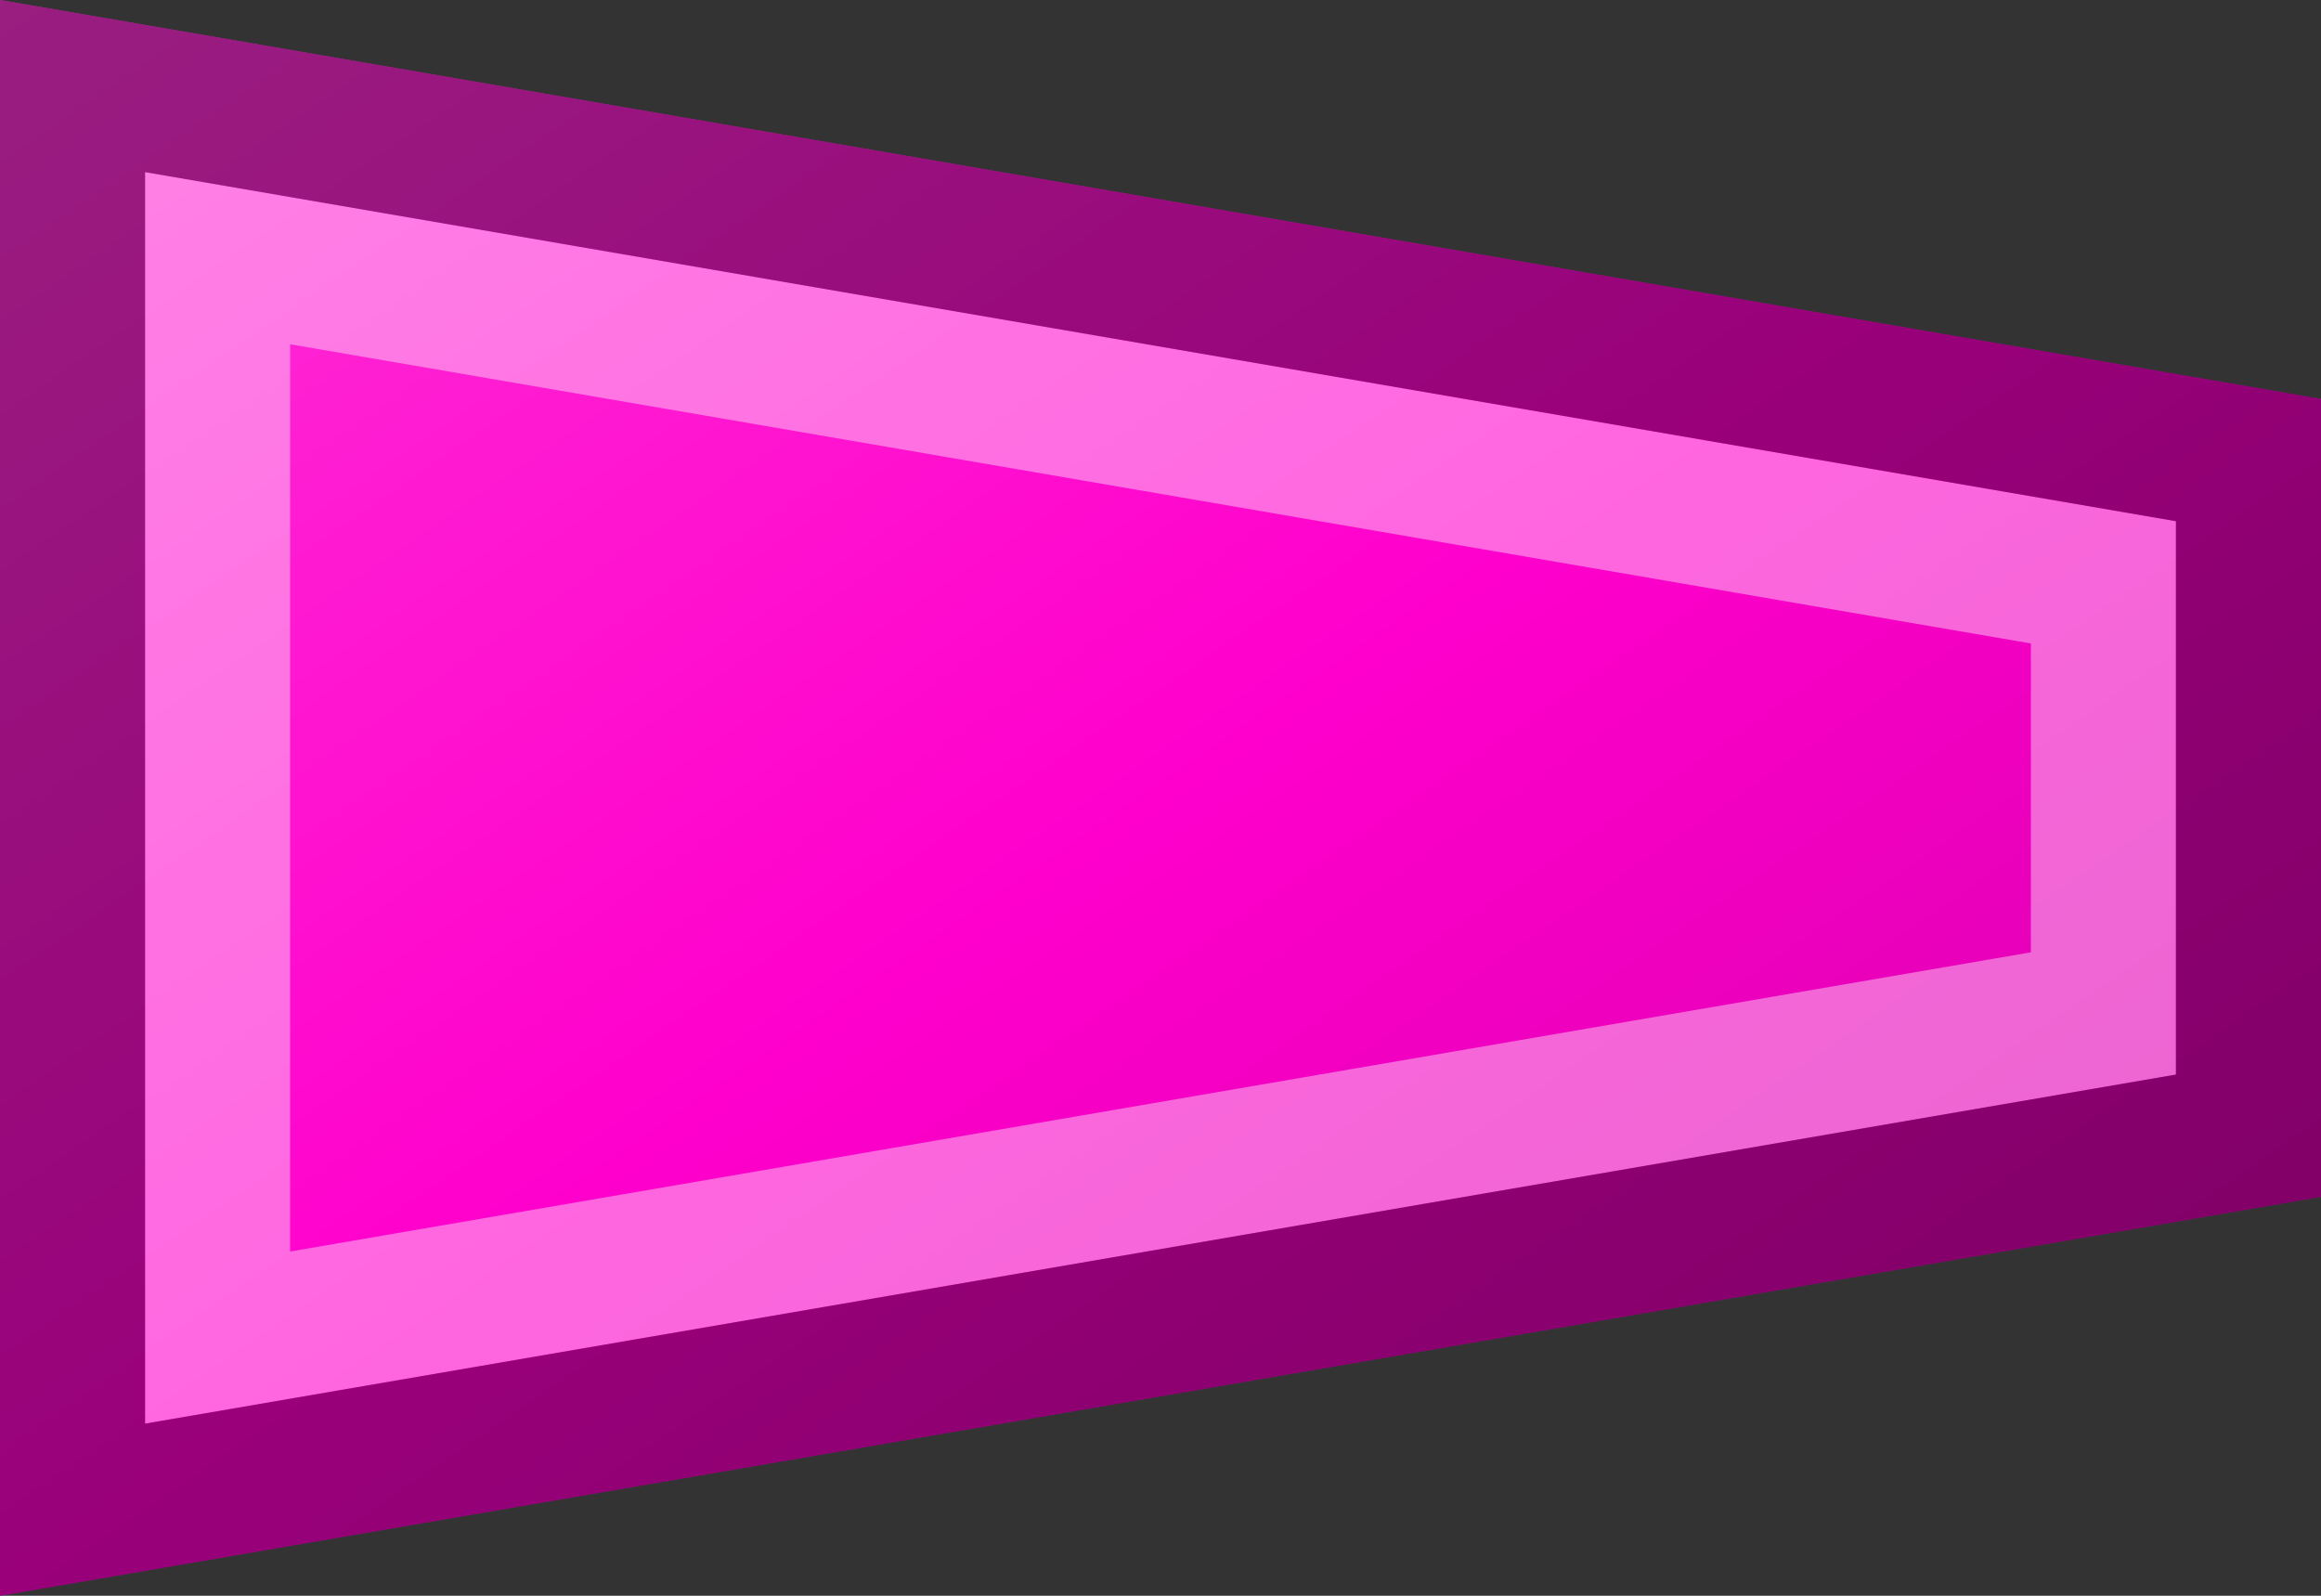 <?xml version="1.0"?>
<svg xmlns="http://www.w3.org/2000/svg" xmlns:xlink="http://www.w3.org/1999/xlink" version="1.1" width="576" height="396" viewBox="0 0 576 396">
<rect x="0" y="0" width="576" height="396" fill="#333333" stroke="none"/>
<!-- Generated by Kreative Vexillo v1.0 -->
<style>
.magenta{fill:rgb(255,0,204);}
</style>
<defs>
<path id="-glazearea" d="M 0.0 0.0 L 1.0 0.25 L 1.0 0.75 L 0.0 1.0 Z"/>
<linearGradient id="glaze" x1="0%" y1="0%" x2="100%" y2="100%">
<stop offset="0%" stop-color="rgb(255,255,255)" stop-opacity="0.2"/>
<stop offset="49.999%" stop-color="rgb(255,255,255)" stop-opacity="0.0"/>
<stop offset="50.001%" stop-color="rgb(0,0,0)" stop-opacity="0.0"/>
<stop offset="100%" stop-color="rgb(0,0,0)" stop-opacity="0.2"/>
</linearGradient>
</defs>
<g>
<path d="M 0 0 L 576 99 L 576 297 L 0 396 Z" class="magenta"/>
</g>
<g>
<path d="M 0 0 L 576 99 L 576 297 L 0 396 Z" fill="url(#glaze)"/>
<path d="M 72 85.431 L 504 159.681 L 504 159.681 L 504 236.319 L 504 236.319 L 72 310.569 L 72 310.569 L 72 85.431 Z M 36 42.715 L 36 353.285 L 540 266.66 L 540 266.66 L 540 129.34 L 36 42.715 Z M 36 353.285 L 36 353.285 L 36 353.285 L 36 353.285 Z" fill="rgb(255,255,255)" opacity="0.4"/>
<path d="M 36 42.715 L 540 129.34 L 540 266.66 L 540 266.66 L 36 353.285 L 36 353.285 L 36 353.285 L 36 353.285 L 36 42.715 Z M 0 0 L 0 396 L 576 297 L 576 99 L 0 0 Z" fill="rgb(0,0,0)" opacity="0.4"/>
</g>
</svg>

